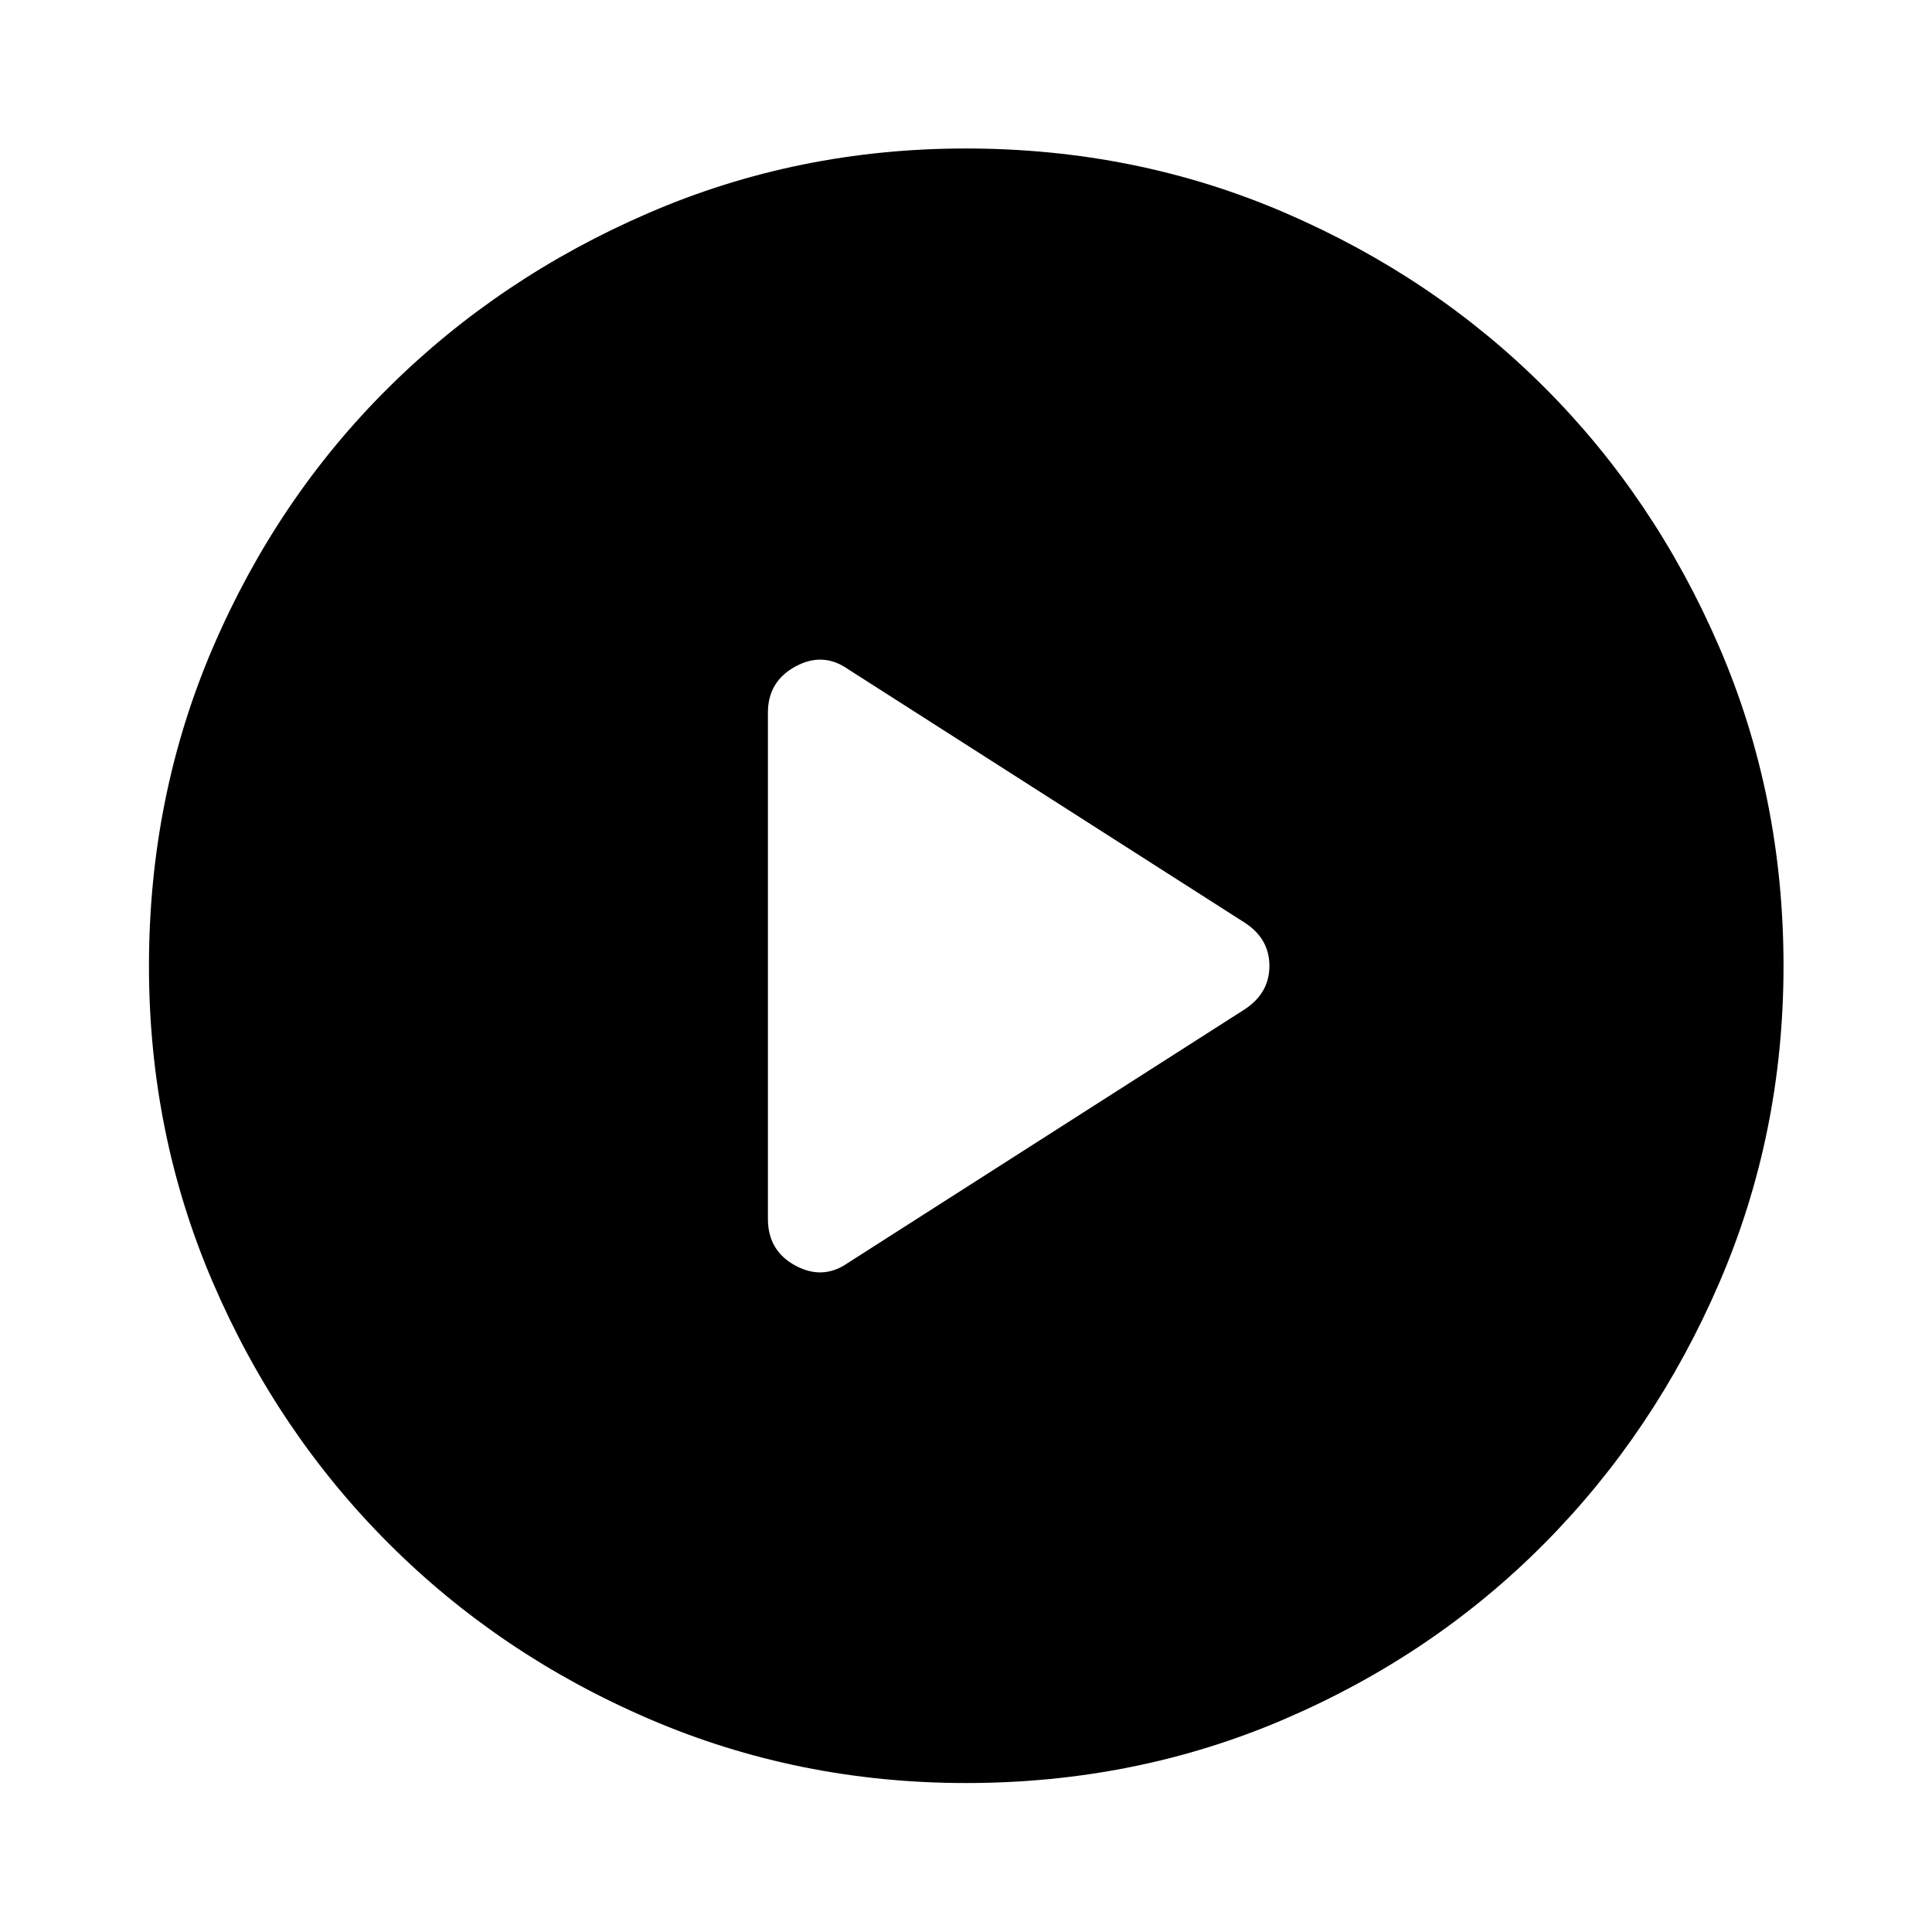 <svg xmlns="http://www.w3.org/2000/svg" width="48" height="48" viewBox="0 -960 960 960"><path d="m421.35-332.48 196.98-125.89q12.43-8.07 12.43-21.69 0-13.61-12.43-21.57L421.35-627.52q-12.44-8.72-26.11-1.3-13.67 7.43-13.67 22.93v251.54q0 15.85 13.67 23.22 13.67 7.37 26.11-1.35Zm58.68 258.46q-83.46 0-157.54-31.88-74.07-31.88-129.39-87.2-55.32-55.32-87.2-129.36-31.88-74.04-31.88-157.51 0-84.46 31.88-158.54 31.88-74.07 87.16-128.9 55.28-54.84 129.34-86.82 74.06-31.99 157.55-31.99 84.48 0 158.59 31.97 74.1 31.97 128.91 86.77 54.82 54.8 86.79 128.88 31.98 74.08 31.98 158.6 0 83.5-31.99 157.57-31.98 74.07-86.82 129.36-54.83 55.29-128.87 87.17-74.04 31.88-158.51 31.88Z"/></svg>